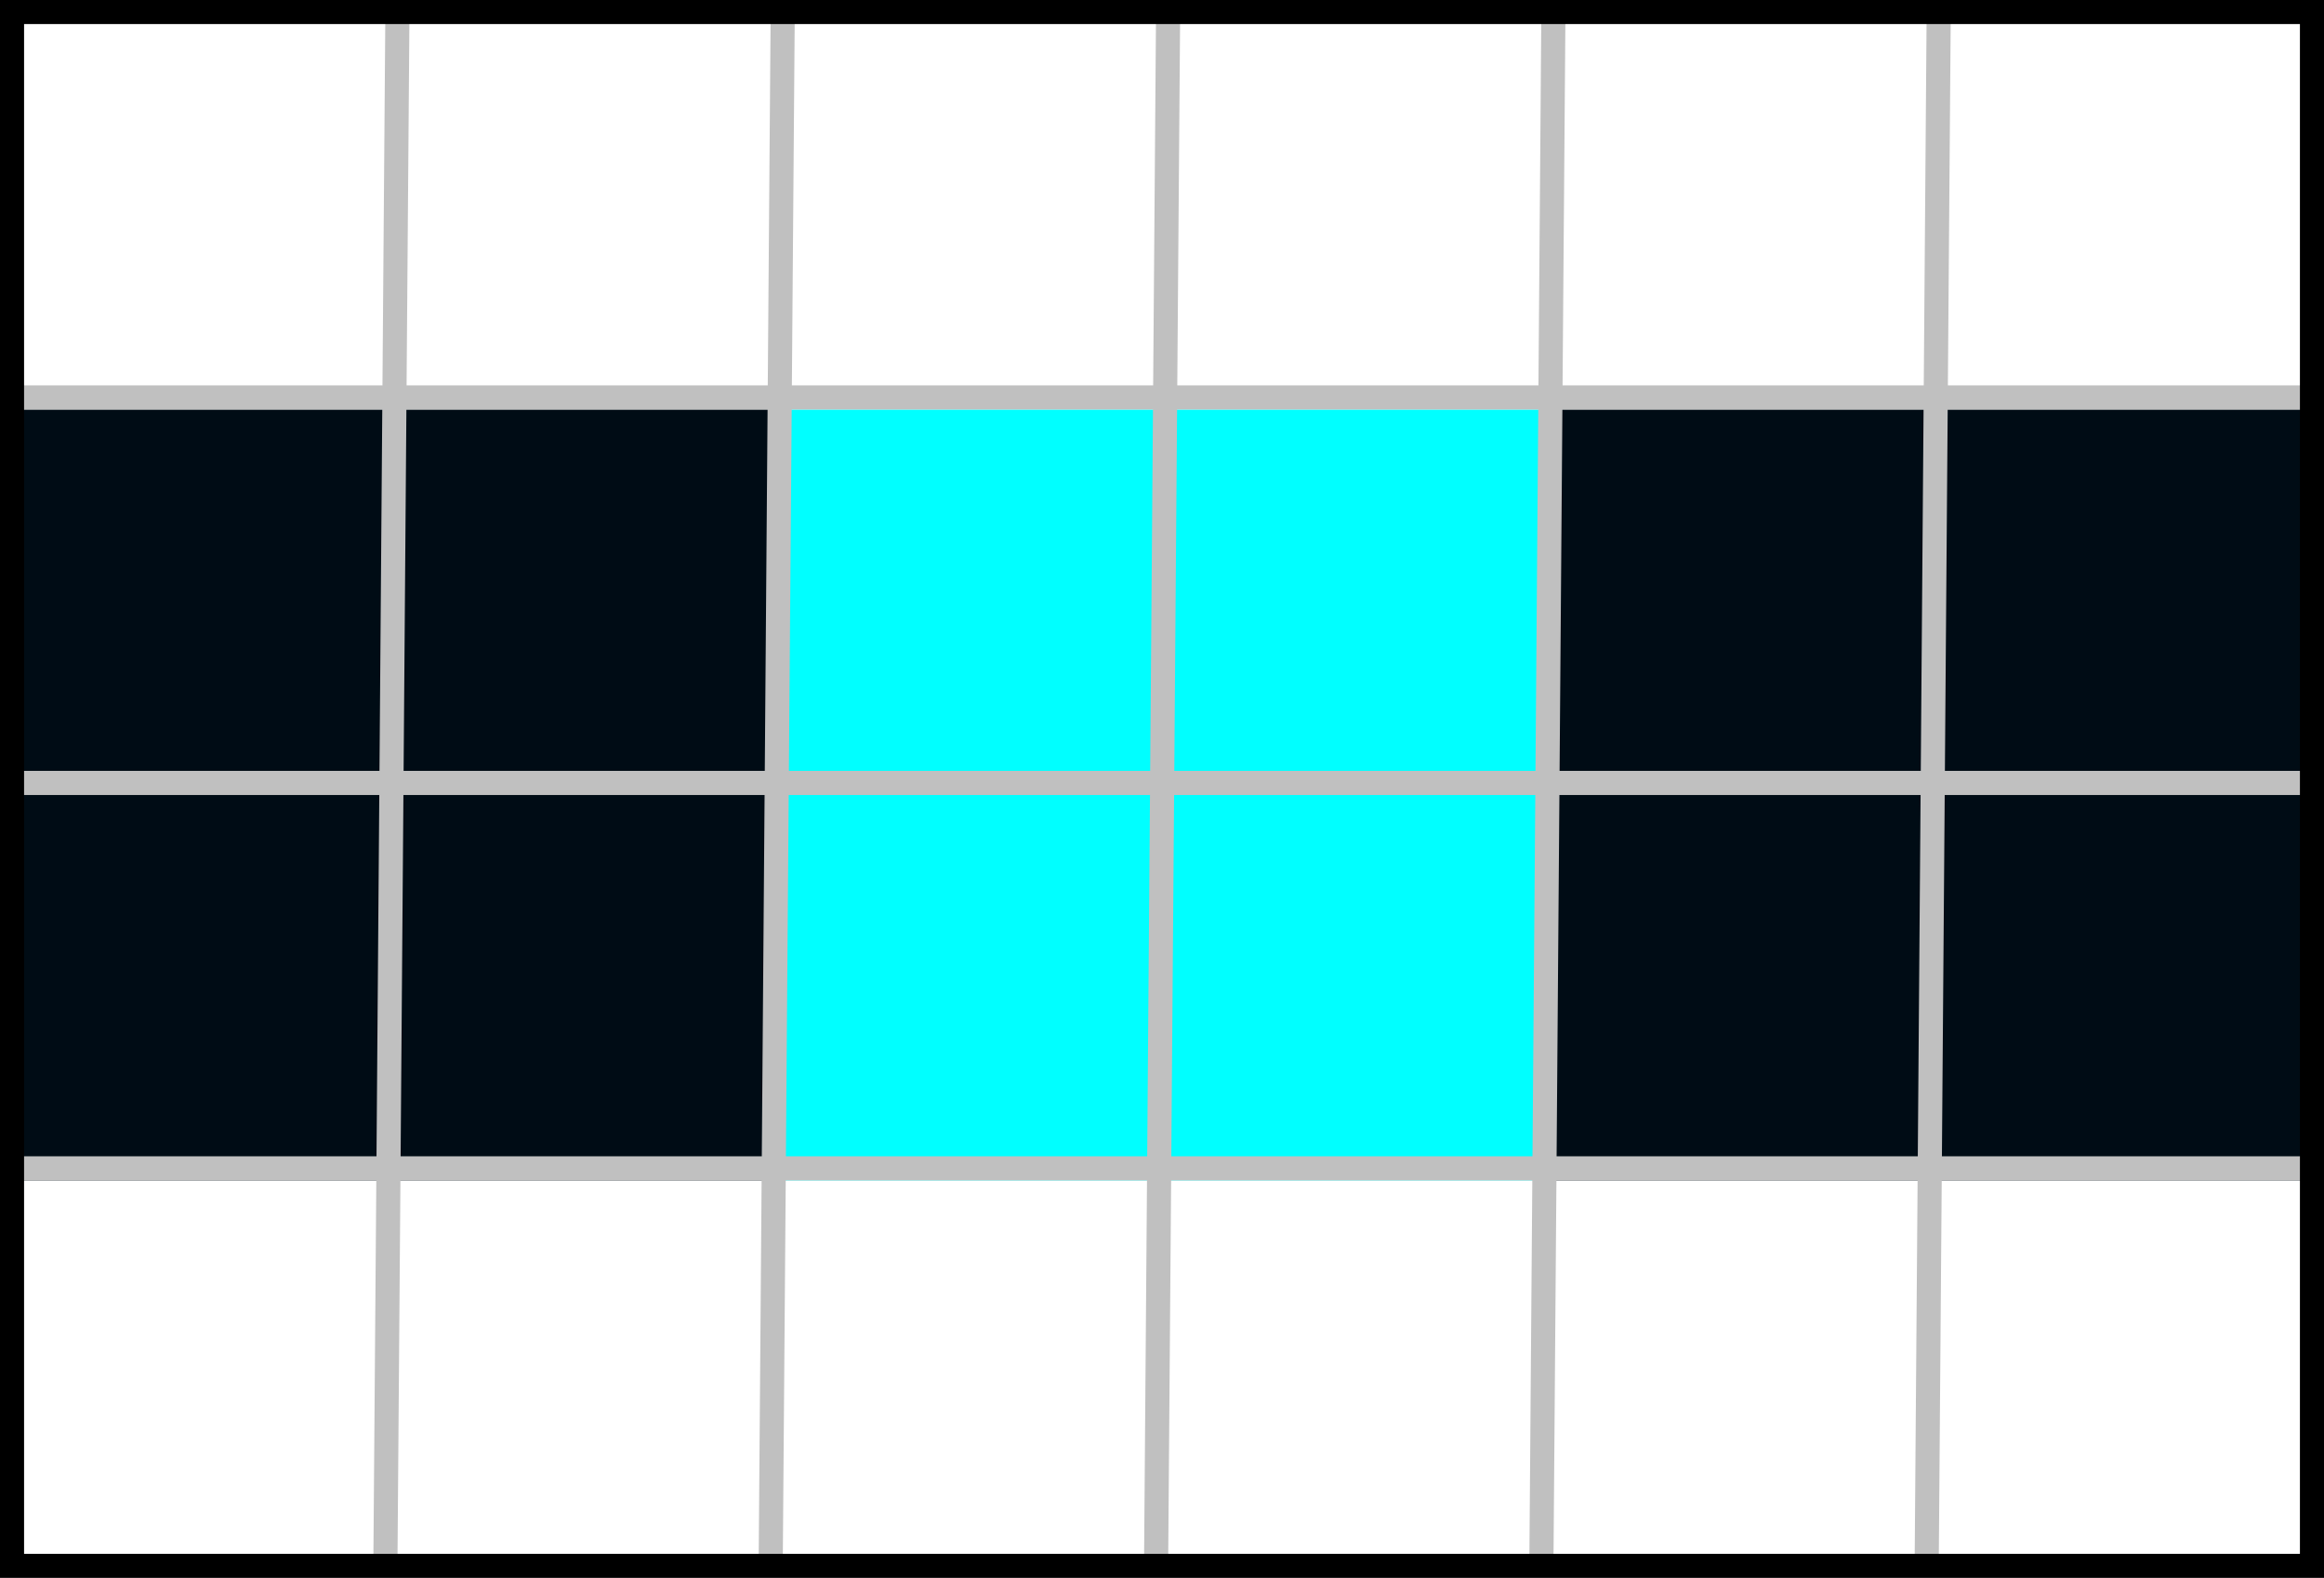 <?xml version="1.0" encoding="UTF-8" standalone="no"?>
<svg
   xmlns:dc="http://purl.org/dc/elements/1.1/"
   xmlns:cc="http://creativecommons.org/ns#"
   xmlns:rdf="http://www.w3.org/1999/02/22-rdf-syntax-ns#"
   xmlns:svg="http://www.w3.org/2000/svg"
   xmlns="http://www.w3.org/2000/svg"
   xmlns:sodipodi="http://sodipodi.sourceforge.net/DTD/sodipodi-0.dtd"
   xmlns:inkscape="http://www.inkscape.org/namespaces/inkscape"
   id="svg8"
   version="1.1"
   viewBox="0 0 25.532 17.33"
   height="17.33mm"
   width="25.532mm"
   sodipodi:docname="cara.svg"
   inkscape:version="0.92.1 r15371">
  <sodipodi:namedview
     pagecolor="#ffffff"
     bordercolor="#666666"
     borderopacity="1"
     objecttolerance="10"
     gridtolerance="10"
     guidetolerance="10"
     inkscape:pageopacity="0"
     inkscape:pageshadow="2"
     inkscape:window-width="1054"
     inkscape:window-height="1059"
     id="namedview23"
     showgrid="true"
     inkscape:zoom="4.8659794"
     inkscape:cx="16.855899"
     inkscape:cy="34.744873"
     inkscape:window-x="0"
     inkscape:window-y="19"
     inkscape:window-maximized="0"
     inkscape:current-layer="svg8"
     fit-margin-top="0"
     fit-margin-left="0"
     fit-margin-right="0"
     fit-margin-bottom="0">
    <inkscape:grid
       type="xygrid"
       id="grid4517"
       spacingx="4.233"
       spacingy="4.233"
       originx="4.0233135e-07"
       originy="-8.334" />
  </sodipodi:namedview>
  <defs
     id="defs2" />
  <rect
     style="opacity:1;fill:#000c15;fill-opacity:1;stroke:none;stroke-width:0.265;stroke-linejoin:miter;stroke-miterlimit:4;stroke-dasharray:none;stroke-opacity:1"
     id="rect825"
     width="4.233"
     height="4.233"
     x="4.233"
     y="4.498" />
  <rect
     style="opacity:1;fill:#000c15;fill-opacity:1;stroke:none;stroke-width:0.265;stroke-linejoin:miter;stroke-miterlimit:4;stroke-dasharray:none;stroke-opacity:1"
     id="rect827"
     width="4.233"
     height="4.233"
     x="4.0233135e-07"
     y="4.498" />
  <rect
     style="opacity:1;fill:#00ffff;fill-opacity:1;stroke:none;stroke-width:0.265;stroke-linejoin:miter;stroke-miterlimit:4;stroke-dasharray:none;stroke-opacity:1"
     id="rect835"
     width="4.233"
     height="4.233"
     x="8.467"
     y="4.498" />
  <rect
     style="opacity:1;fill:#00ffff;fill-opacity:1;stroke:none;stroke-width:0.265;stroke-linejoin:miter;stroke-miterlimit:4;stroke-dasharray:none;stroke-opacity:1"
     id="rect837"
     width="4.233"
     height="4.233"
     x="12.7"
     y="4.498" />
  <rect
     y="8.731"
     x="8.467"
     height="4.233"
     width="4.233"
     id="rect4496"
     style="opacity:1;fill:#00ffff;fill-opacity:1;stroke:none;stroke-width:0.265;stroke-linejoin:miter;stroke-miterlimit:4;stroke-dasharray:none;stroke-opacity:1" />
  <rect
     y="8.731"
     x="12.7"
     height="4.233"
     width="4.233"
     id="rect4498"
     style="opacity:1;fill:#00ffff;fill-opacity:1;stroke:none;stroke-width:0.265;stroke-linejoin:miter;stroke-miterlimit:4;stroke-dasharray:none;stroke-opacity:1" />
  <rect
     y="4.498"
     x="21.167"
     height="4.233"
     width="4.233"
     id="rect4512"
     style="opacity:1;fill:#000c15;fill-opacity:1;stroke:none;stroke-width:0.265;stroke-linejoin:miter;stroke-miterlimit:4;stroke-dasharray:none;stroke-opacity:1" />
  <rect
     y="4.498"
     x="16.933"
     height="4.233"
     width="4.233"
     id="rect4514"
     style="opacity:1;fill:#000c15;fill-opacity:1;stroke:none;stroke-width:0.265;stroke-linejoin:miter;stroke-miterlimit:4;stroke-dasharray:none;stroke-opacity:1" />
  <rect
     y="8.731"
     x="4.233"
     height="4.233"
     width="4.233"
     id="rect4516"
     style="opacity:1;fill:#000c15;fill-opacity:1;stroke:none;stroke-width:0.265;stroke-linejoin:miter;stroke-miterlimit:4;stroke-dasharray:none;stroke-opacity:1" />
  <rect
     y="8.731"
     x="6.3170114e-07"
     height="4.233"
     width="4.233"
     id="rect4518"
     style="opacity:1;fill:#000c15;fill-opacity:1;stroke:none;stroke-width:0.265;stroke-linejoin:miter;stroke-miterlimit:4;stroke-dasharray:none;stroke-opacity:1" />
  <rect
     style="opacity:1;fill:#000c15;fill-opacity:1;stroke:none;stroke-width:0.265;stroke-linejoin:miter;stroke-miterlimit:4;stroke-dasharray:none;stroke-opacity:1"
     id="rect4520"
     width="4.233"
     height="4.233"
     x="21.167"
     y="8.731" />
  <rect
     style="opacity:1;fill:#000c15;fill-opacity:1;stroke:none;stroke-width:0.265;stroke-linejoin:miter;stroke-miterlimit:4;stroke-dasharray:none;stroke-opacity:1"
     id="rect4522"
     width="4.233"
     height="4.233"
     x="16.933"
     y="8.731" />
  <g
     id="g4510">
    <g
       transform="translate(-126.841,-233.368)"
       id="g874">
      <path
         style="fill:none;fill-rule:evenodd;stroke:#c0c0c0;stroke-width:0.265;stroke-linecap:butt;stroke-linejoin:miter;stroke-miterlimit:4;stroke-dasharray:none;stroke-opacity:1"
         d="m 126.974,237.733 h 25.4"
         id="path843"
         inkscape:connector-curvature="0" />
      <path
         style="fill:none;fill-rule:evenodd;stroke:#c0c0c0;stroke-width:0.265;stroke-linecap:butt;stroke-linejoin:miter;stroke-miterlimit:4;stroke-dasharray:none;stroke-opacity:1"
         d="m 131.207,233.5 -0.132,17.066"
         id="path845"
         inkscape:connector-curvature="0"
         sodipodi:nodetypes="cc" />
      <path
         style="fill:none;fill-rule:evenodd;stroke:#c0c0c0;stroke-width:0.265;stroke-linecap:butt;stroke-linejoin:miter;stroke-miterlimit:4;stroke-dasharray:none;stroke-opacity:1"
         d="M 135.308,250.566 135.44,233.5"
         id="path847"
         inkscape:connector-curvature="0"
         sodipodi:nodetypes="cc" />
      <path
         style="fill:none;fill-rule:evenodd;stroke:#c0c0c0;stroke-width:0.265;stroke-linecap:butt;stroke-linejoin:miter;stroke-miterlimit:4;stroke-dasharray:none;stroke-opacity:1"
         d="m 139.674,233.5 -0.132,17.066"
         id="path849"
         inkscape:connector-curvature="0"
         sodipodi:nodetypes="cc" />
      <path
         style="fill:none;fill-rule:evenodd;stroke:#c0c0c0;stroke-width:0.265;stroke-linecap:butt;stroke-linejoin:miter;stroke-miterlimit:4;stroke-dasharray:none;stroke-opacity:1"
         d="M 143.775,250.566 143.907,233.5"
         id="path851"
         inkscape:connector-curvature="0"
         sodipodi:nodetypes="cc" />
      <path
         style="fill:none;fill-rule:evenodd;stroke:#c0c0c0;stroke-width:0.265;stroke-linecap:butt;stroke-linejoin:miter;stroke-miterlimit:4;stroke-dasharray:none;stroke-opacity:1"
         d="m 148.14,233.5 -0.132,17.066"
         id="path853"
         inkscape:connector-curvature="0"
         sodipodi:nodetypes="cc" />
      <path
         style="fill:none;fill-rule:evenodd;stroke:#c0c0c0;stroke-width:0.265;stroke-linecap:butt;stroke-linejoin:miter;stroke-miterlimit:4;stroke-dasharray:none;stroke-opacity:1"
         d="m 126.974,241.967 h 25.4"
         id="path855"
         inkscape:connector-curvature="0" />
      <path
         style="fill:none;fill-rule:evenodd;stroke:#c0c0c0;stroke-width:0.265;stroke-linecap:butt;stroke-linejoin:miter;stroke-miterlimit:4;stroke-dasharray:none;stroke-opacity:1"
         d="m 126.974,246.2 h 25.4"
         id="path857"
         inkscape:connector-curvature="0" />
    </g>
    <rect
       y="0.132"
       x="0.132"
       height="17.066"
       width="25.268"
       id="rect823"
       style="opacity:1;fill:none;fill-opacity:1;stroke:#000000;stroke-width:0.265;stroke-linejoin:miter;stroke-miterlimit:4;stroke-dasharray:none;stroke-opacity:1" />
  </g>
</svg>

